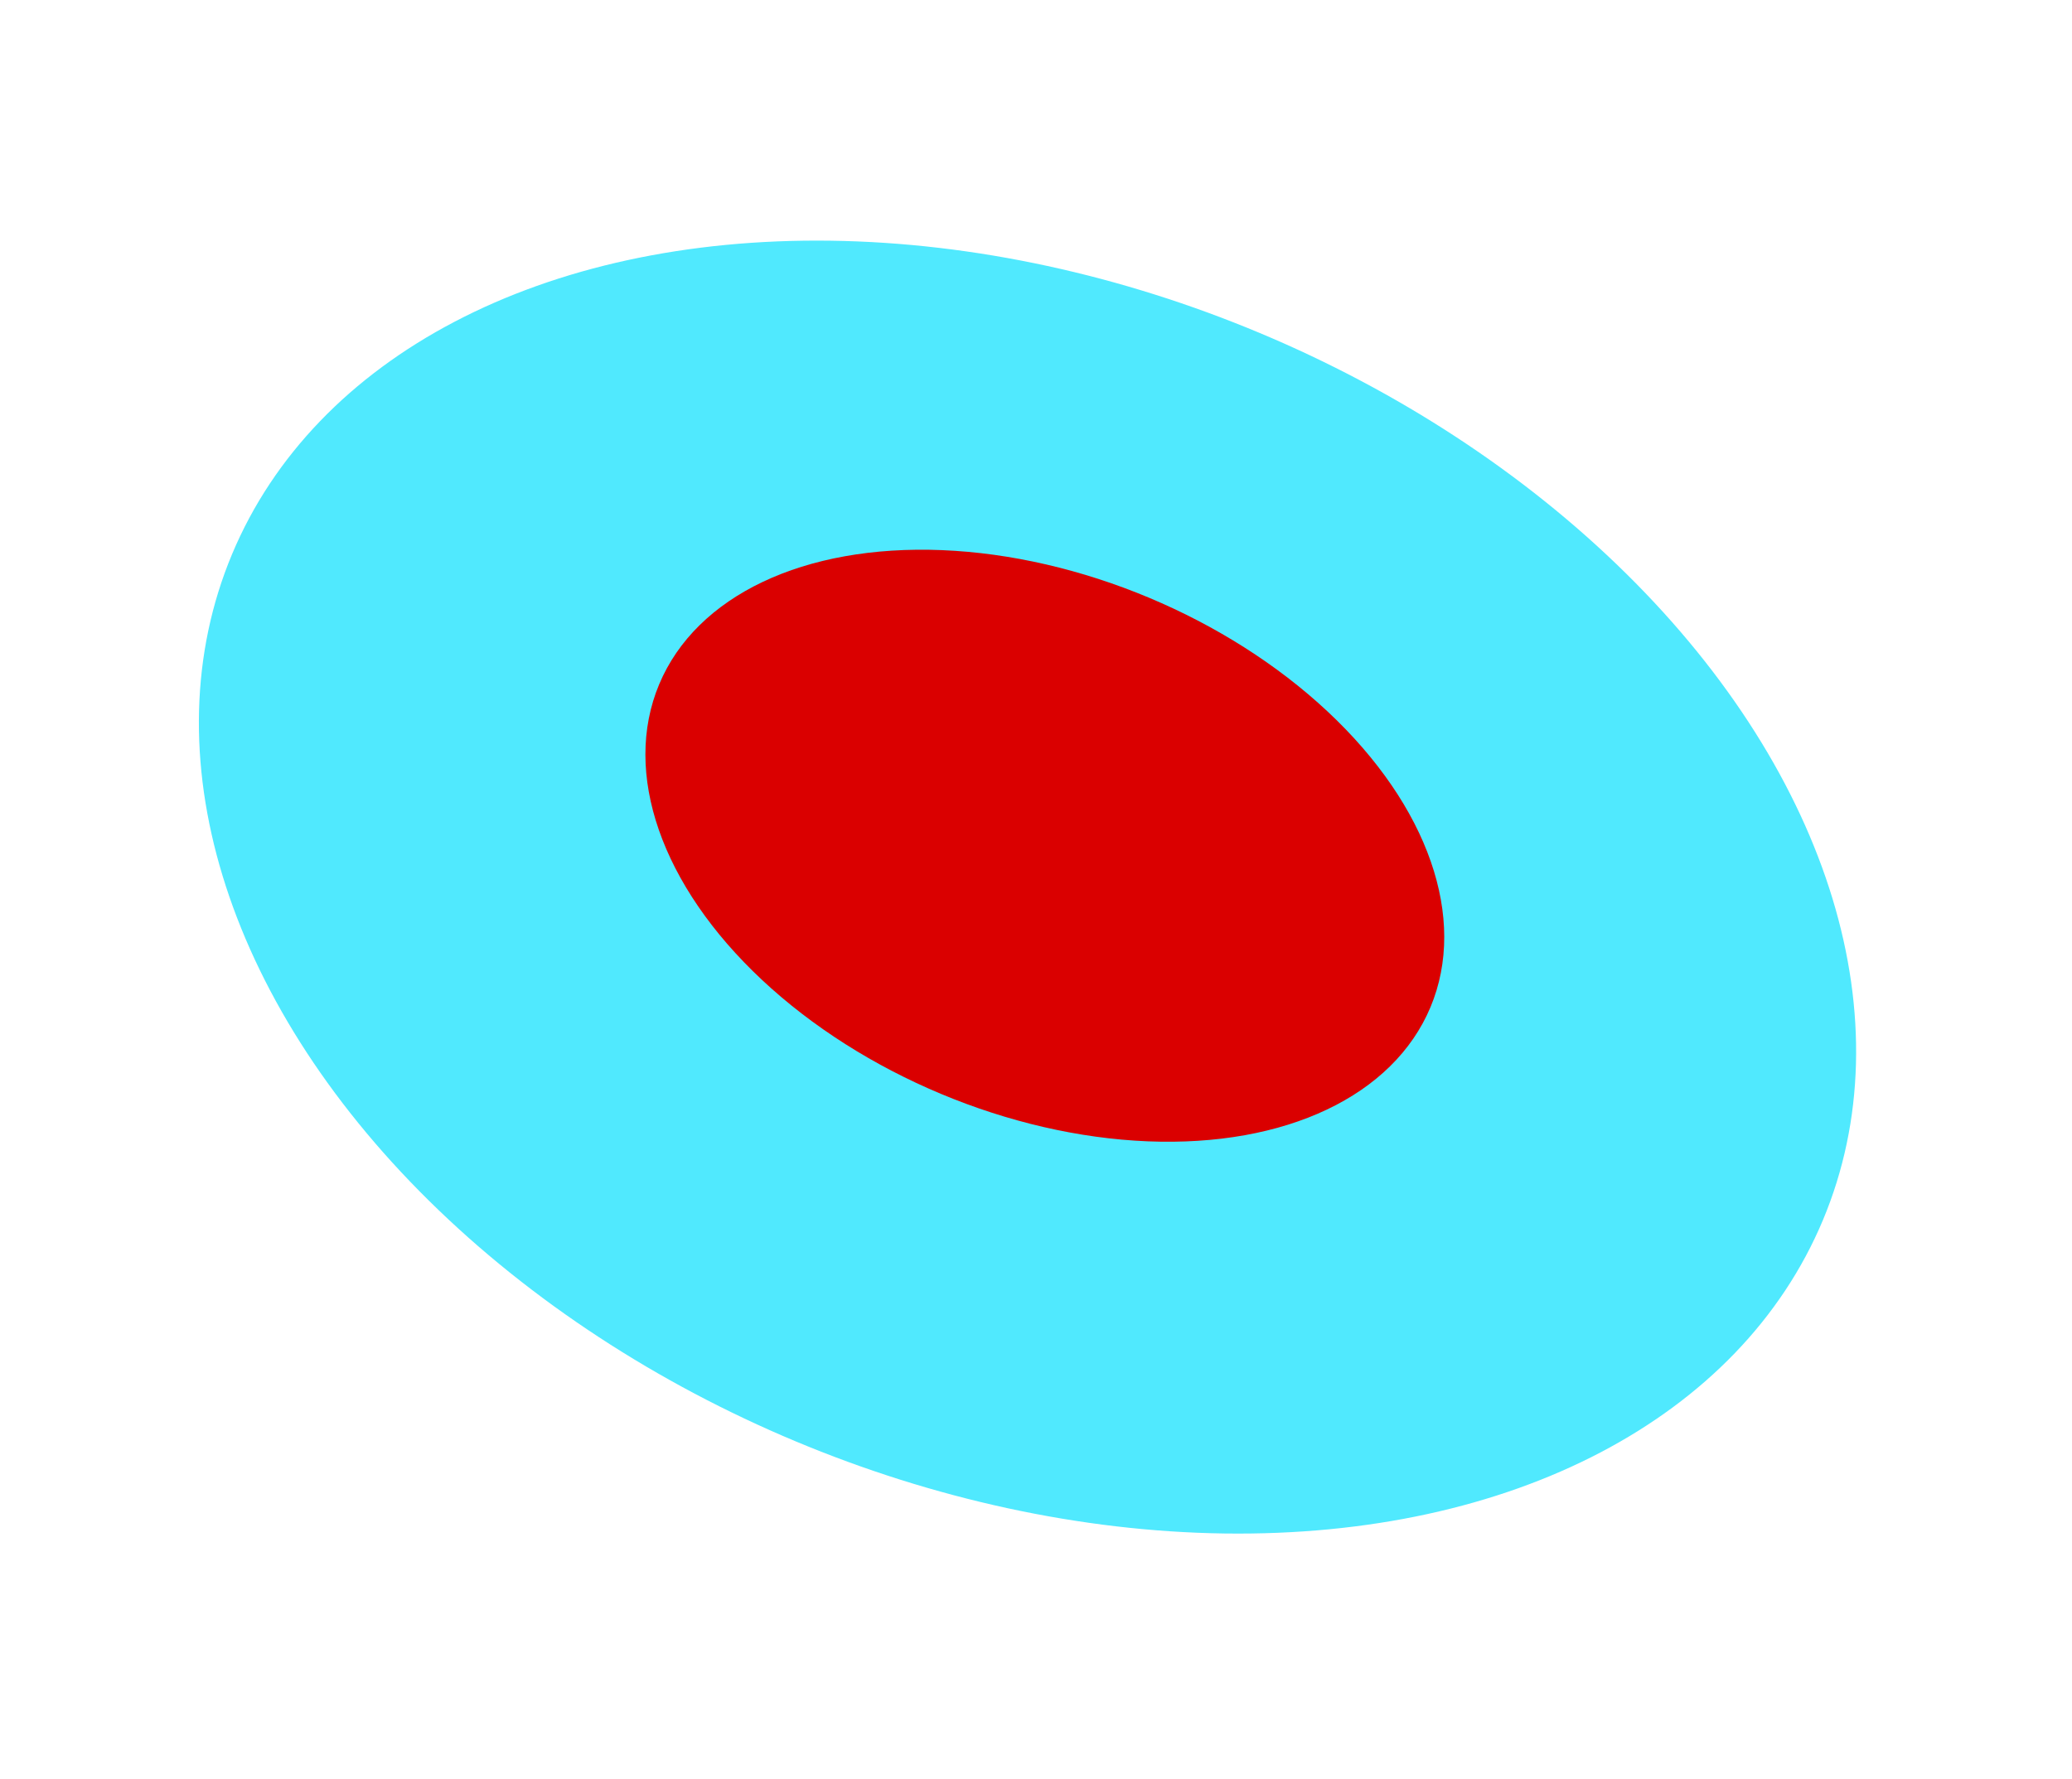 <svg width="92" height="79" viewBox="0 0 92 79" fill="none" xmlns="http://www.w3.org/2000/svg">
<ellipse cx="45.623" cy="39.398" rx="38.289" ry="26.682" transform="rotate(22.716 45.623 39.398)" fill="#50E9FE"/>
<ellipse cx="46.392" cy="37.561" rx="18.564" ry="11.947" transform="rotate(22.716 46.392 37.561)" fill="#DA0000"/>
</svg>
